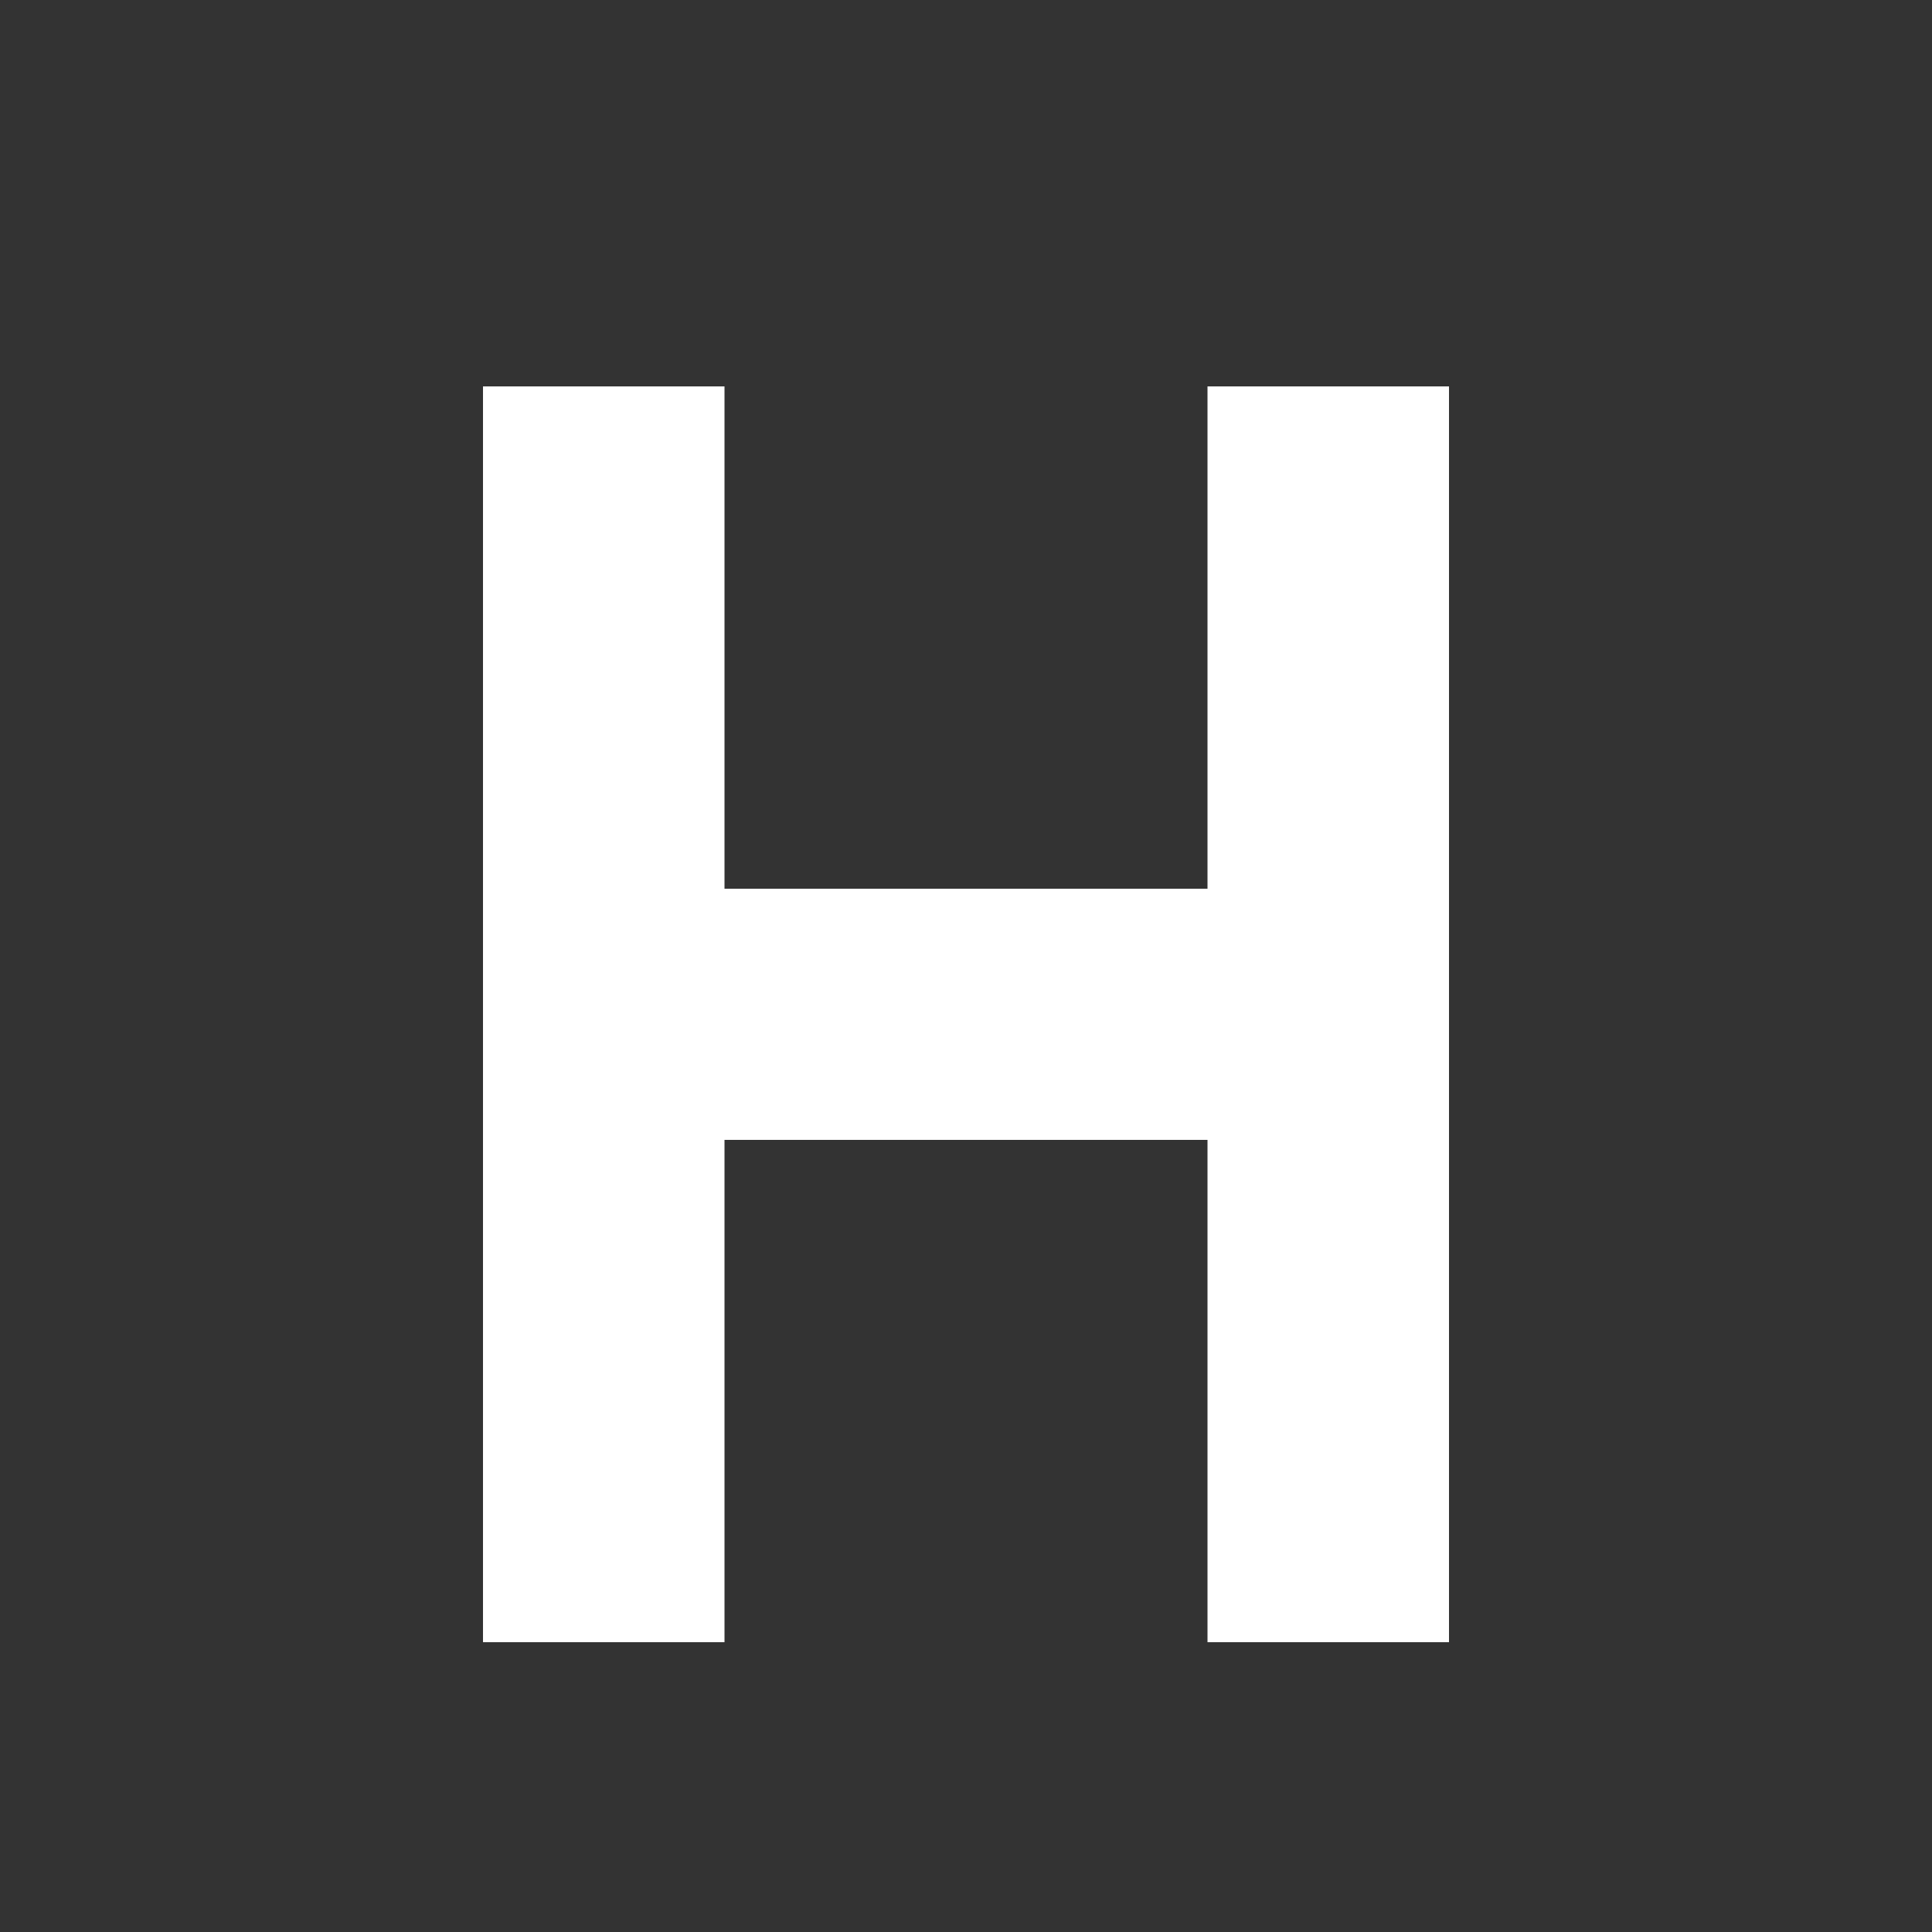 <svg xmlns="http://www.w3.org/2000/svg" viewBox="0 0 20 20"><rect x="0" y="0" width="20" height="20" fill="#333333" stroke="none"/><rect x="0" fill="none" width="20" height="20"/><g><path fill="#FFFFFF" d="M12.5 4v5.2h-5V4H5v13h2.5v-5.2h5V17H15V4"/></g></svg>